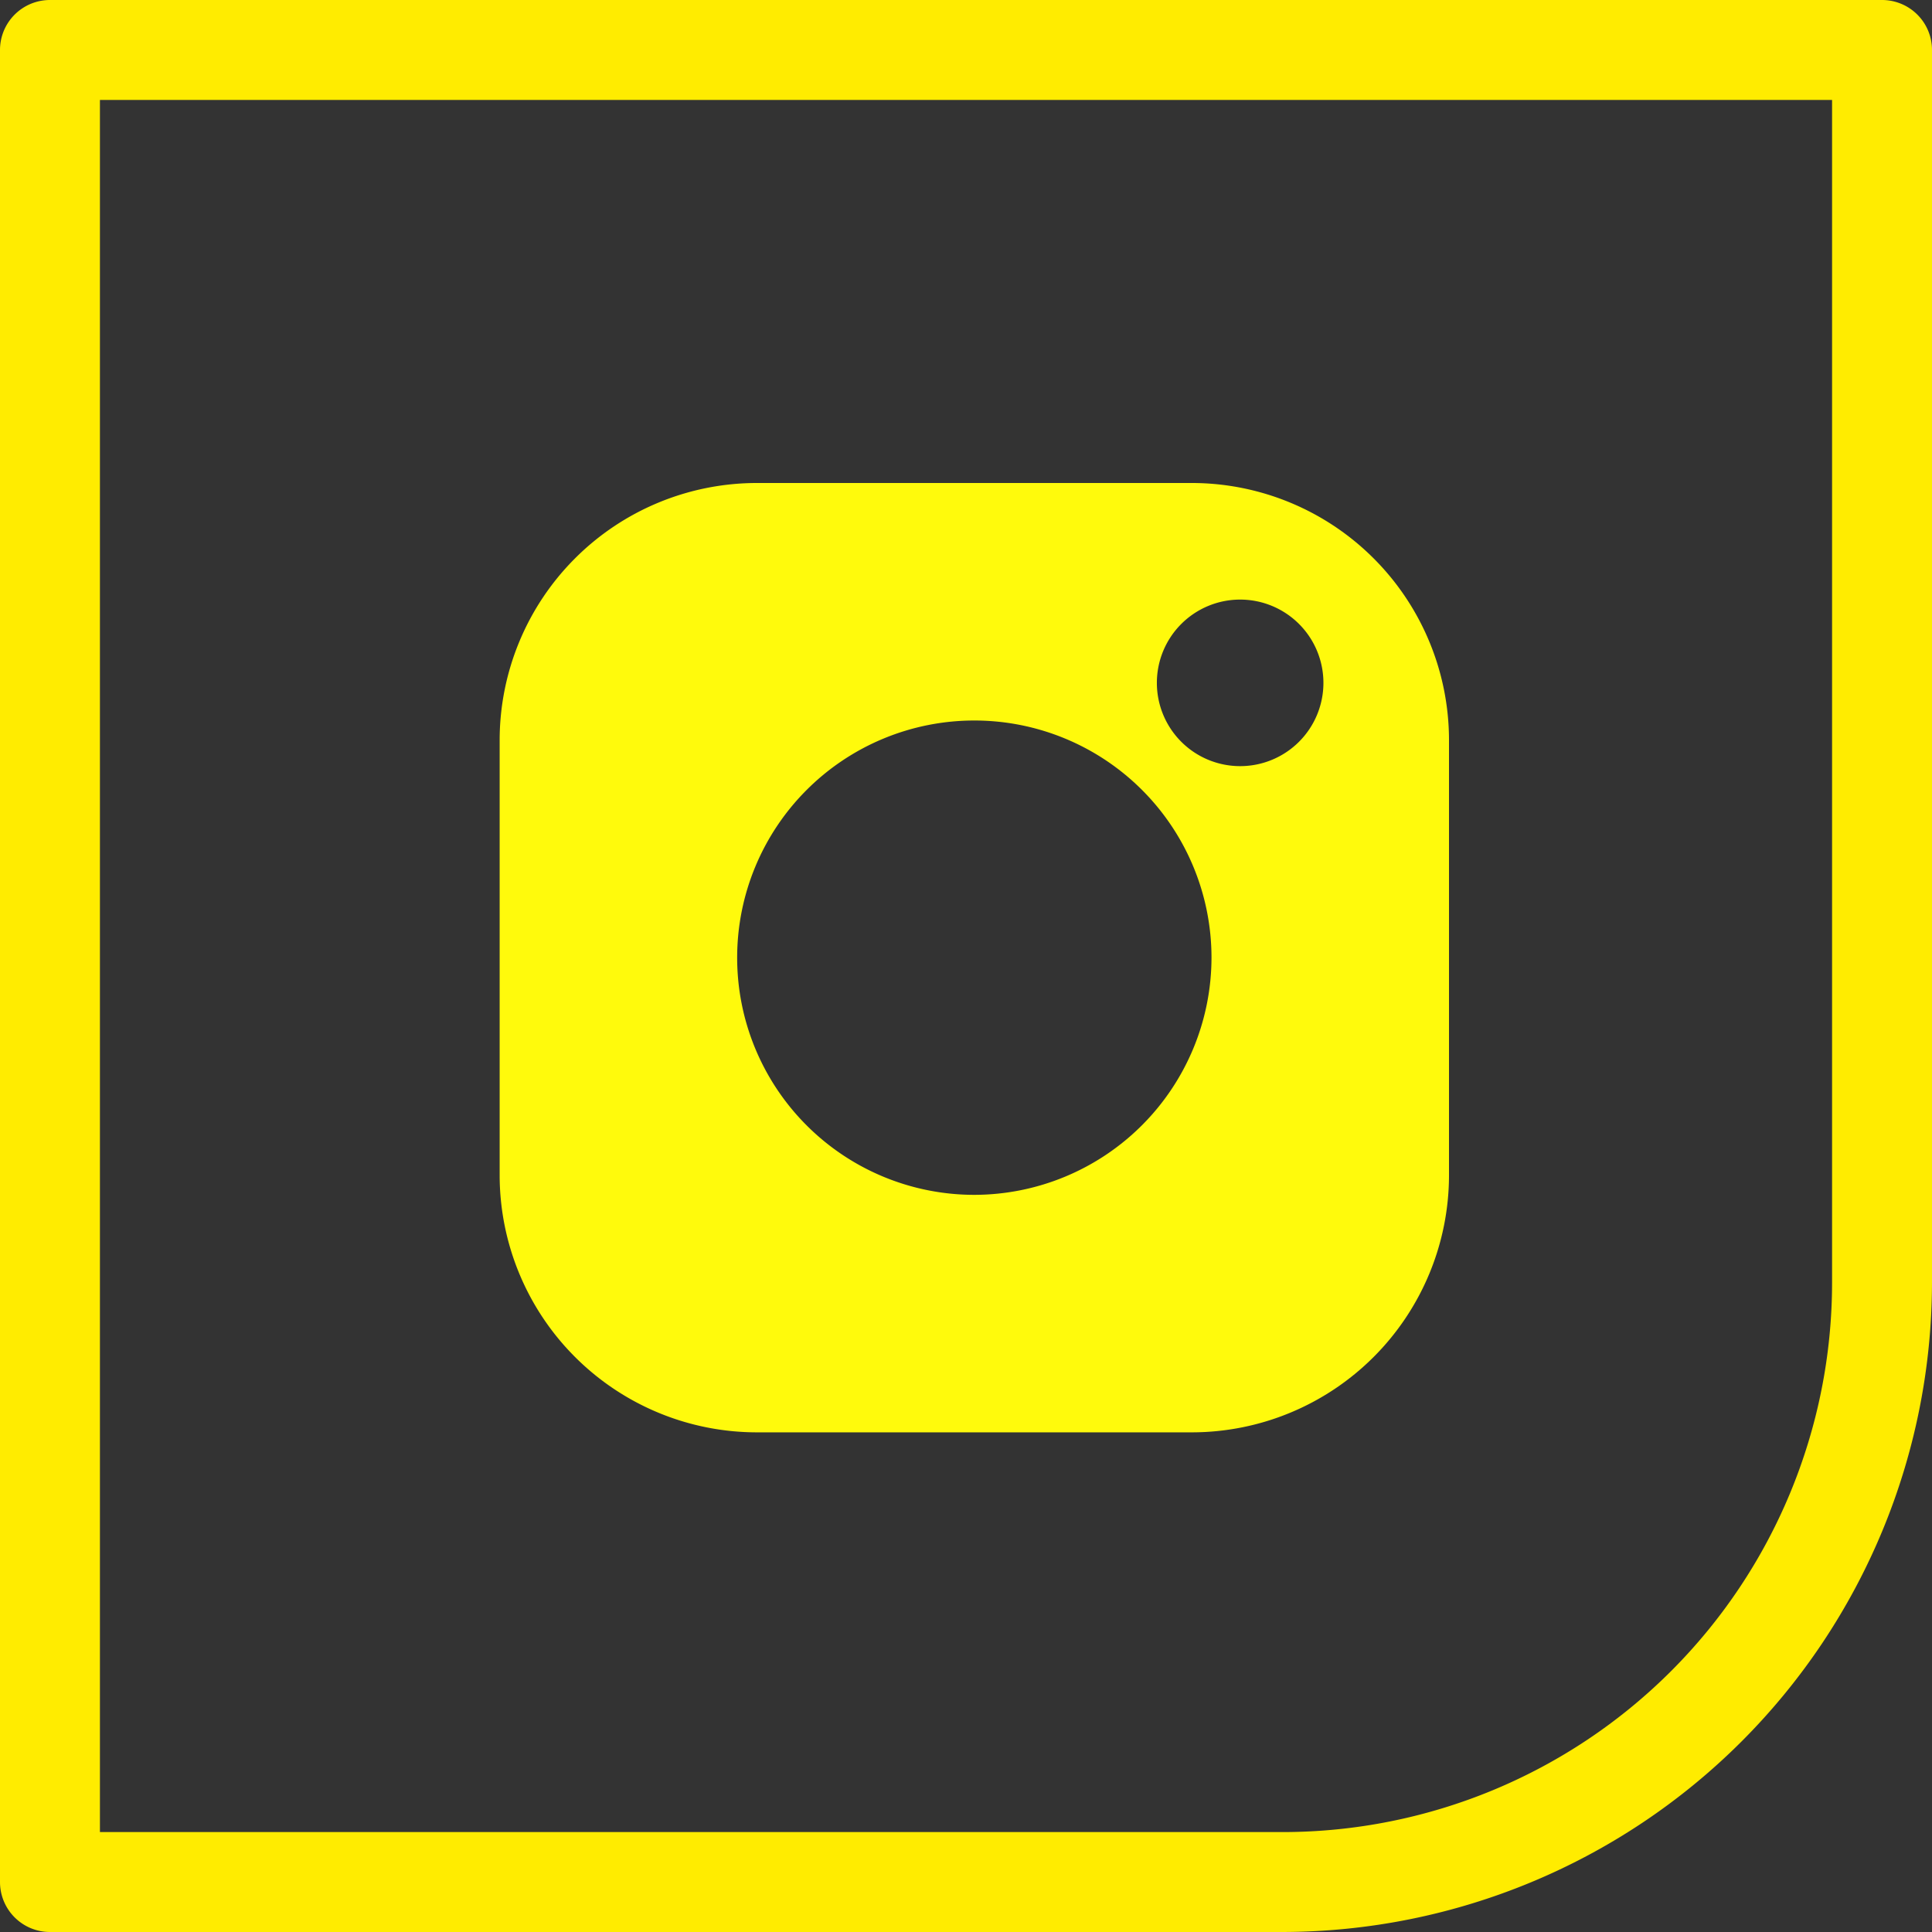 <svg xmlns="http://www.w3.org/2000/svg" viewBox="0 0 116 116"><rect x="0" y="0" width="116" height="116" fill="#333333" stroke="none"/><title>insta</title><g id="b2e2e8fa-8802-4b72-bf82-28272e8f206f" data-name="Layer 2"><g id="e6d559b8-db3d-405d-a011-7496ed6dee09" data-name="Layer 1"><path d="M77,116H3a3,3,0,0,1-3-3V3A3,3,0,0,1,3,0H113a3,3,0,0,1,3,3V77A39.05,39.05,0,0,1,77,116ZM6,110H77a33,33,0,0,0,33-33V6H6Z" style="fill:#ffec00"/><path d="M71.57,29H45.43A15.45,15.45,0,0,0,30,44.43V70.57A15.45,15.45,0,0,0,45.43,86H71.57A15.45,15.45,0,0,0,87,70.57V44.43A15.45,15.45,0,0,0,71.57,29ZM58.5,71.74A14.24,14.24,0,1,1,72.74,57.5,14.26,14.26,0,0,1,58.5,71.74ZM74.46,46a5,5,0,1,1,5-5A5,5,0,0,1,74.46,46Z" style="fill:#fffa0c"/></g></g></svg>